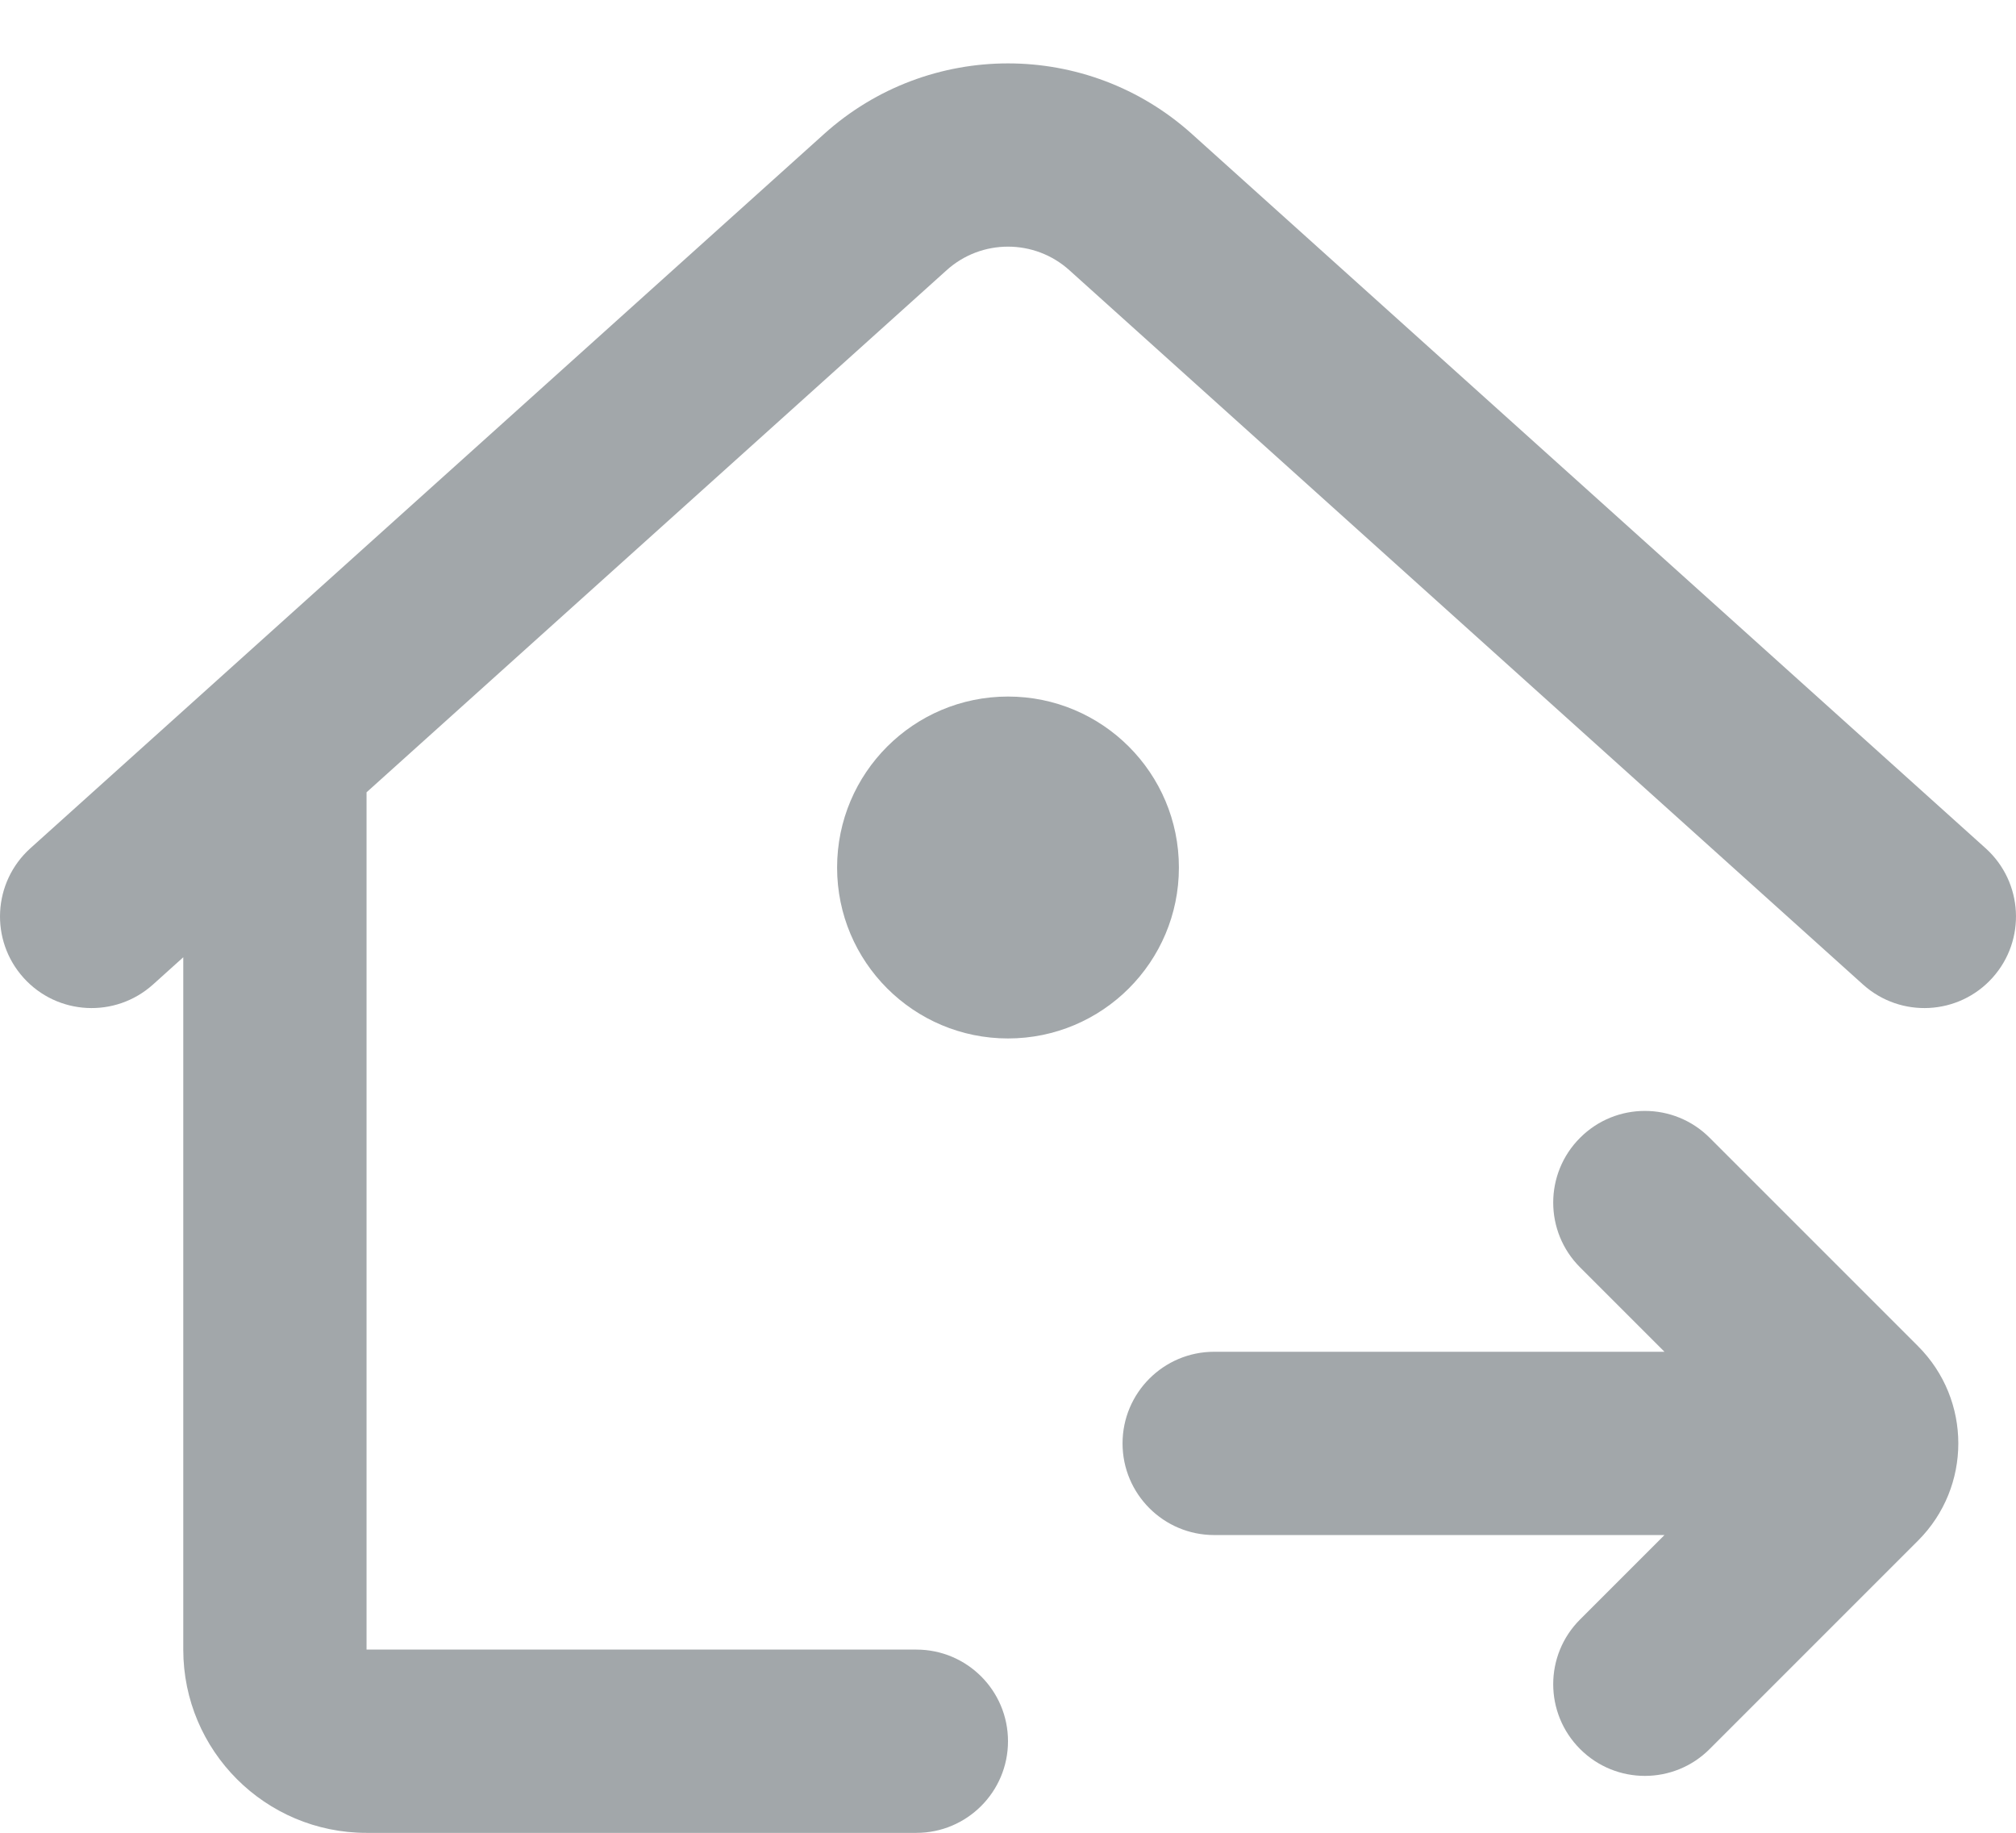 <svg width="22" height="20" viewBox="0 0 22 20" fill="none" xmlns="http://www.w3.org/2000/svg">
<path d="M11.669 2.948C11.289 2.606 10.711 2.606 10.331 2.948L4 8.646V18.001H10C10.552 18.001 11 18.448 11 19.001C11 19.553 10.552 20.001 10 20.001H4C2.895 20.001 2 19.105 2 18.001V10.446L1.669 10.744C1.258 11.113 0.626 11.08 0.257 10.67C-0.113 10.259 -0.079 9.627 0.331 9.257L8.993 1.462C10.134 0.435 11.866 0.435 13.007 1.462L21.669 9.257C22.079 9.627 22.113 10.259 21.743 10.67C21.374 11.08 20.742 11.113 20.331 10.744L11.669 2.948Z" fill="#A2A7AA"/>
<path d="M11 7.601C9.97 7.601 9.135 8.436 9.135 9.467C9.135 10.497 9.97 11.332 11 11.332C12.03 11.332 12.865 10.497 12.865 9.467C12.865 8.436 12.03 7.601 11 7.601Z" fill="#A2A7AA"/>
<path d="M17.243 12.416C17.633 12.025 18.267 12.025 18.657 12.416L20.931 14.69C21.517 15.276 21.517 16.226 20.931 16.812L18.657 19.086C18.267 19.477 17.633 19.477 17.243 19.086C16.852 18.695 16.852 18.062 17.243 17.672L18.164 16.751H13.25C12.698 16.751 12.25 16.303 12.25 15.751C12.25 15.199 12.698 14.751 13.25 14.751H18.164L17.243 13.83C16.852 13.44 16.852 12.806 17.243 12.416Z" fill="#A2A7AA"/>
</svg>
